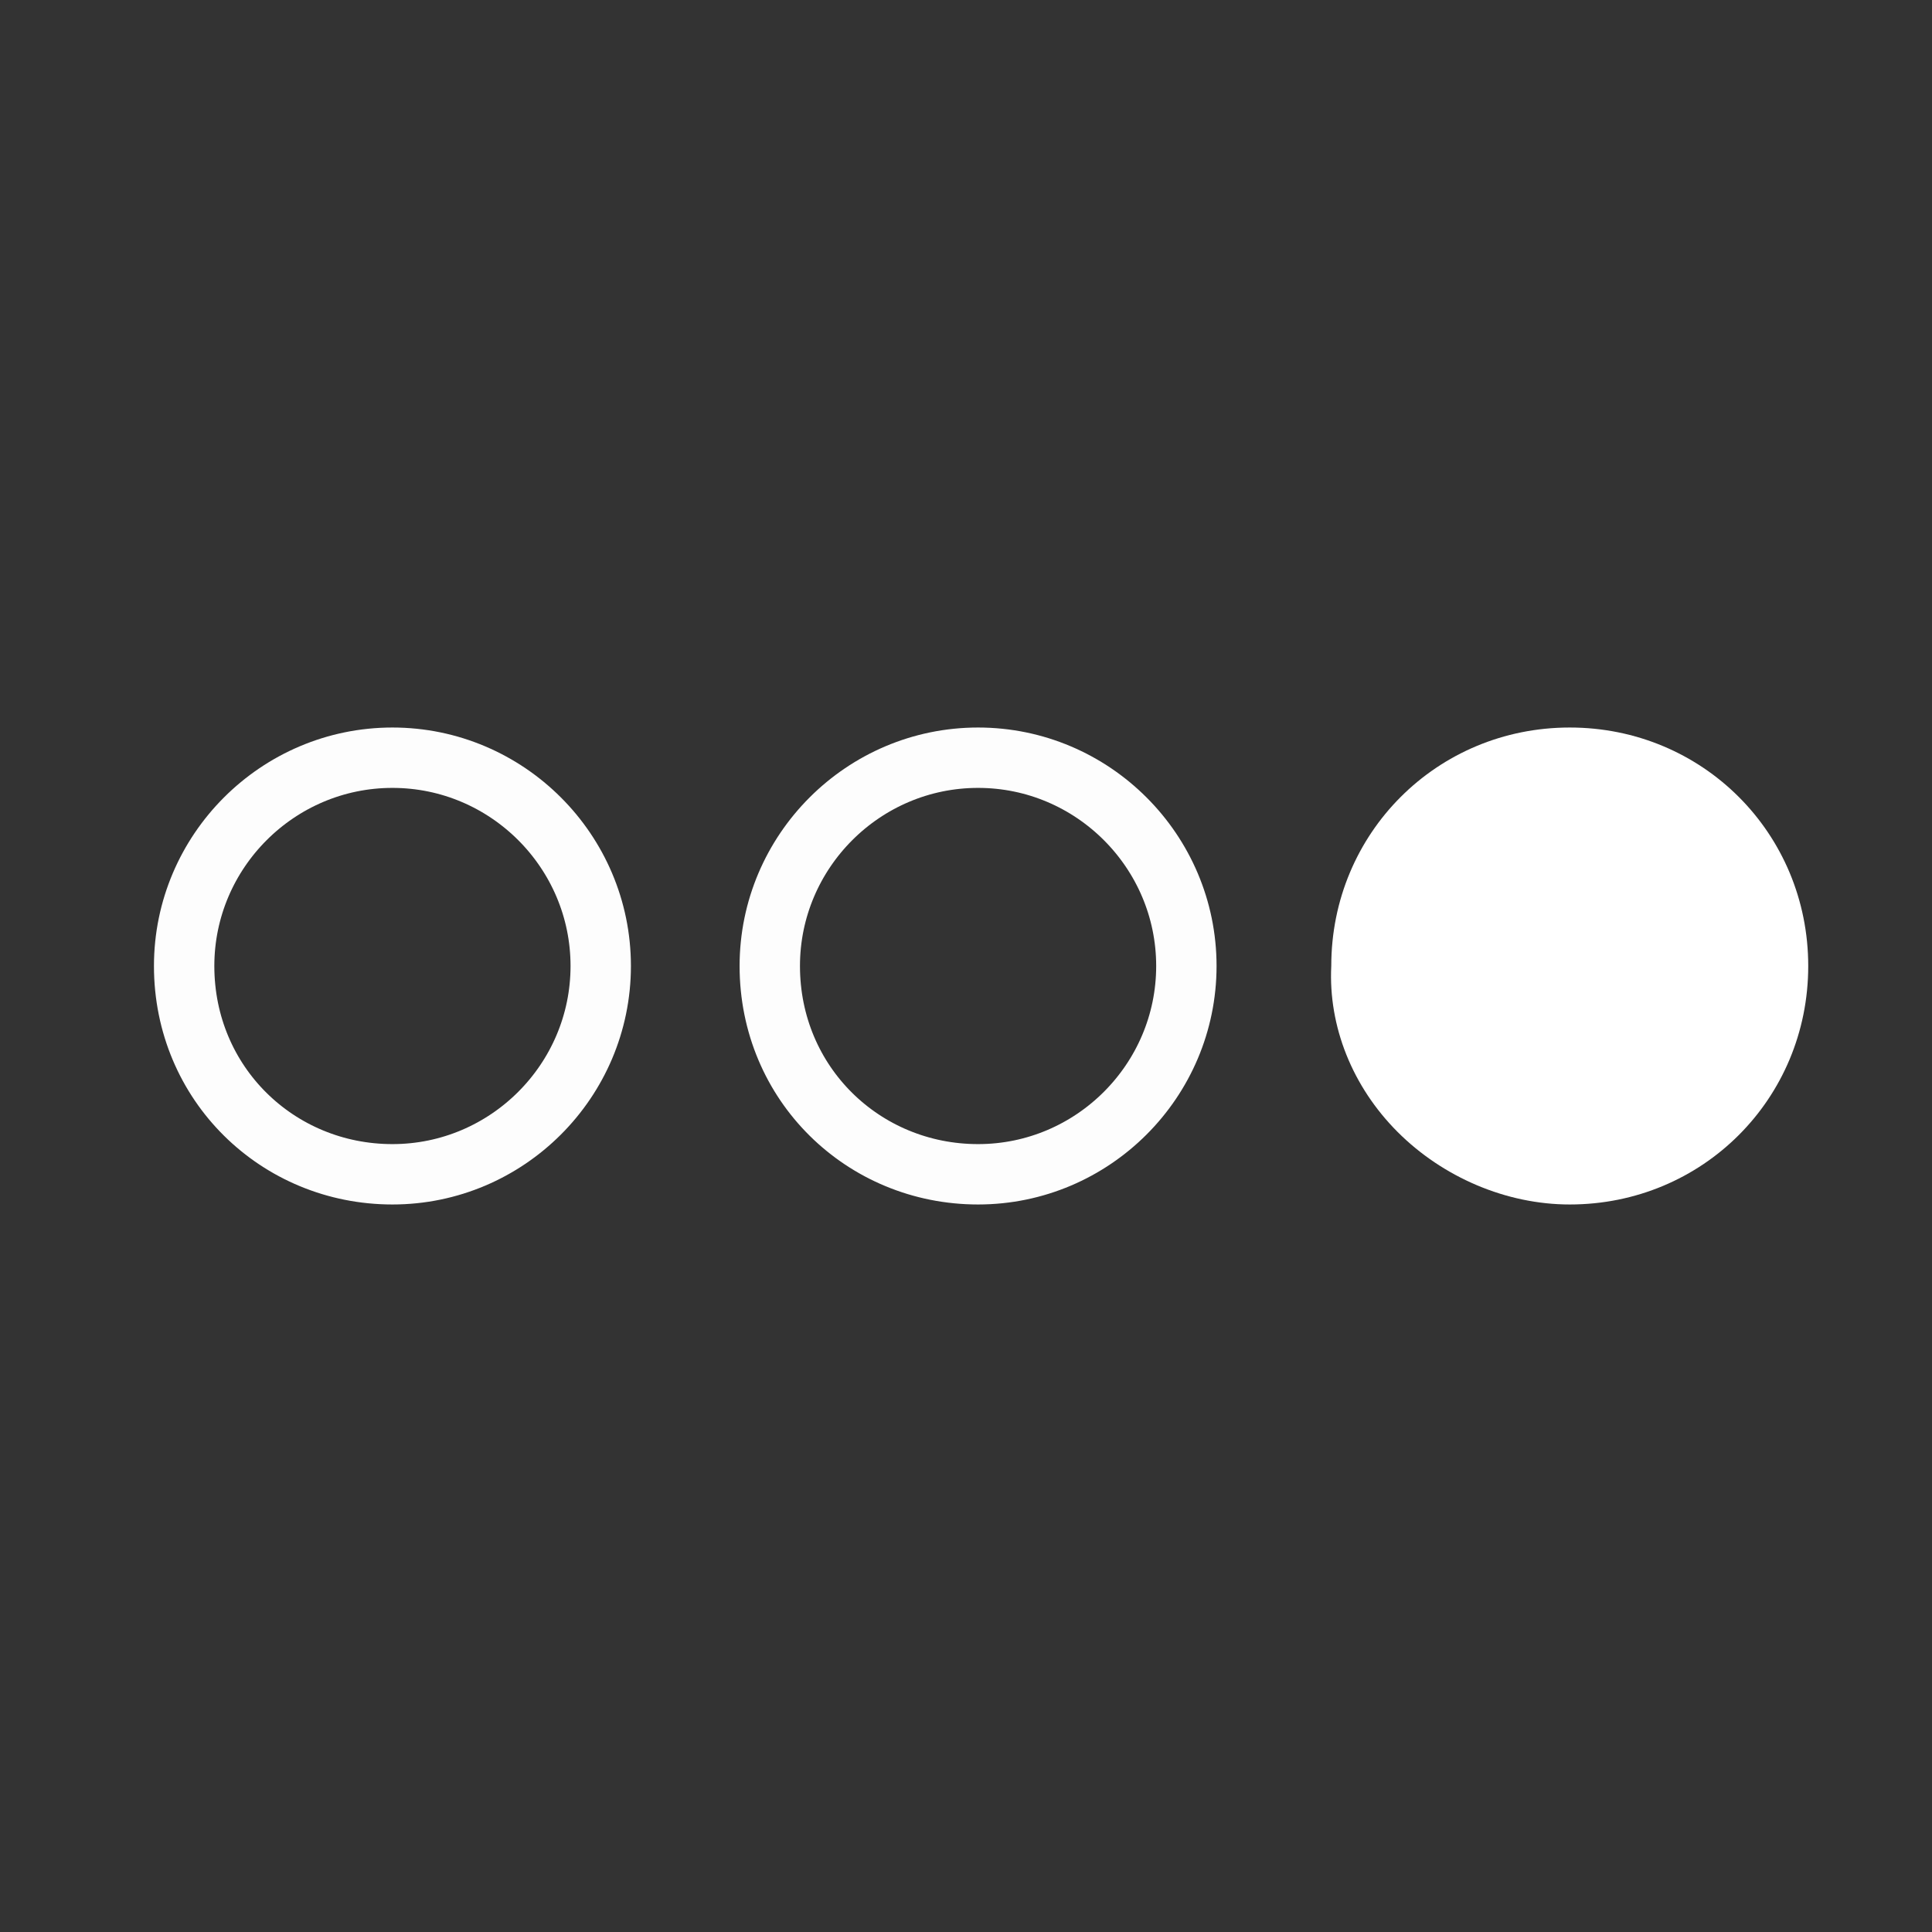 <?xml version="1.0" encoding="utf-8"?>
<svg version="1.1" id="svg4152" xmlns:cc="http://creativecommons.org/ns#" xmlns:dc="http://purl.org/dc/elements/1.1/" xmlns:rdf="http://www.w3.org/1999/02/22-rdf-syntax-ns#" xmlns:svg="http://www.w3.org/2000/svg" xmlns="http://www.w3.org/2000/svg" xmlns:xlink="http://www.w3.org/1999/xlink" x="0px" y="0px" viewBox="0 0 64 64" style="enable-background:new 0 0 64 64;" xml:space="preserve">
<rect x="0" y="0" width="64" height="64" fill="#333333" stroke="none"/>
<style type="text/css">
	.st0{opacity:0.99;fill:none;stroke:#FFFFFF;stroke-width:2;stroke-miterlimit:5;}
	.st1{fill:#FFFFFF;}
</style>
<g>
	<path class="st0" d="M25.5,32c0-3.8,3.1-6.9,6.9-6.9s6.9,3.1,6.9,6.9s-3.1,6.9-6.9,6.9S25.5,35.9,25.5,32z"/>
	<path class="st1" d="M52,39.9c-2.1,0-4.2-0.9-5.7-2.4C44.8,36,44,34,44.1,32c0-4.4,3.5-7.9,7.9-7.9c4.4,0,7.9,3.5,7.9,7.9C59.9,36.4,56.4,39.9,52,39.9z"/>
	<path class="st0" d="M6.1,32c0-3.8,3.1-6.9,6.9-6.9s6.9,3.1,6.9,6.9s-3.1,6.9-6.9,6.9S6.1,35.9,6.1,32z"/>
</g>
</svg>
